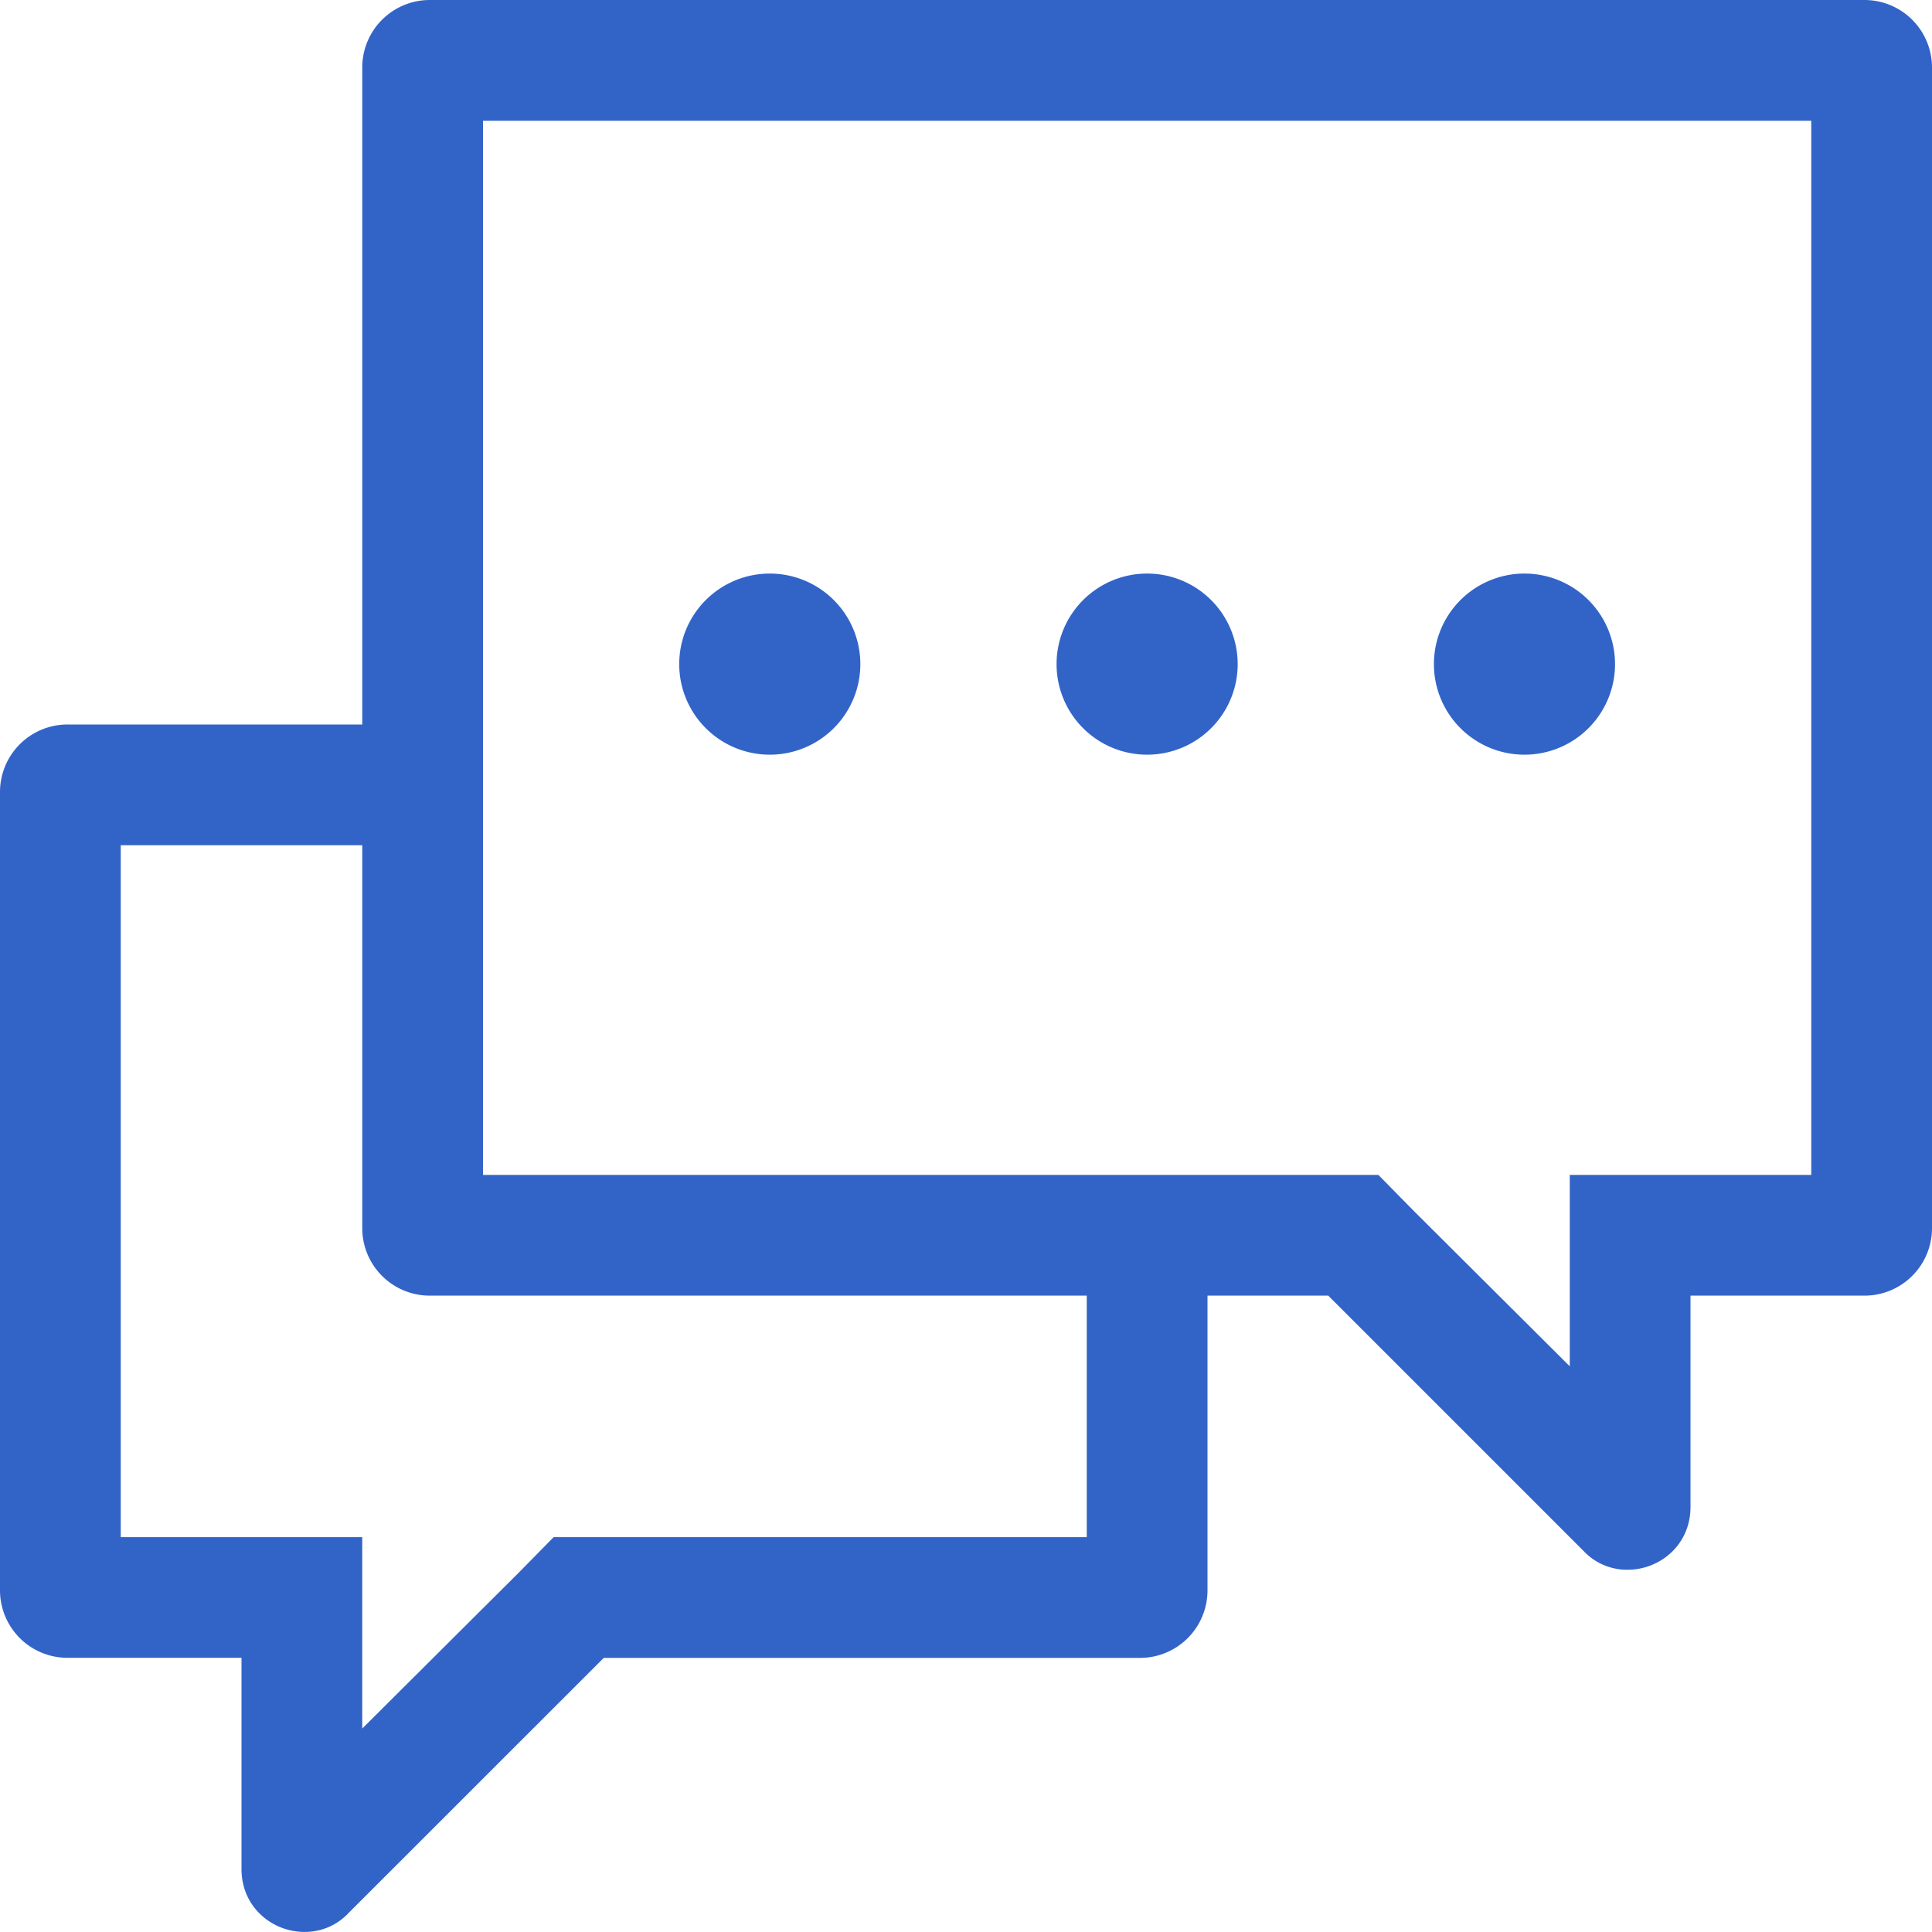 <svg xmlns="http://www.w3.org/2000/svg" viewBox="0 0 1024 1024"><path
    d="M988.16,0H227.84A35.78,35.78,0,0,0,192,35.84V384H35.84A35.78,35.78,0,0,0,0,419.84v423a35.78,35.78,0,0,0,35.84,35.84H128v112c0,20.16,16.32,33.28,33.28,33.28a31.51,31.51,0,0,0,23.36-9.92L320,878.72H604.16A35.78,35.78,0,0,0,640,842.88V686.72h64L839.36,822.08A31.51,31.51,0,0,0,862.72,832c17,0,33.28-13.12,33.28-33.28v-112h92.16A35.78,35.78,0,0,0,1024,650.88v-615A35.78,35.78,0,0,0,988.16,0ZM576,814.72H293.44L274.88,833.6,192,916.16V814.72H64V448H192V650.88a35.78,35.78,0,0,0,35.84,35.84H576Zm384-192H832V724.16L749.12,641.6l-18.56-18.88H256V64H960ZM456,352a48,48,0,1,1-48-48A48,48,0,0,1,456,352Zm200,0a48,48,0,1,1-48-48A48,48,0,0,1,656,352Zm200,0a48,48,0,1,1-48-48A48,48,0,0,1,856,352Z"
    style="fill:#3264c8"
  /></svg>
